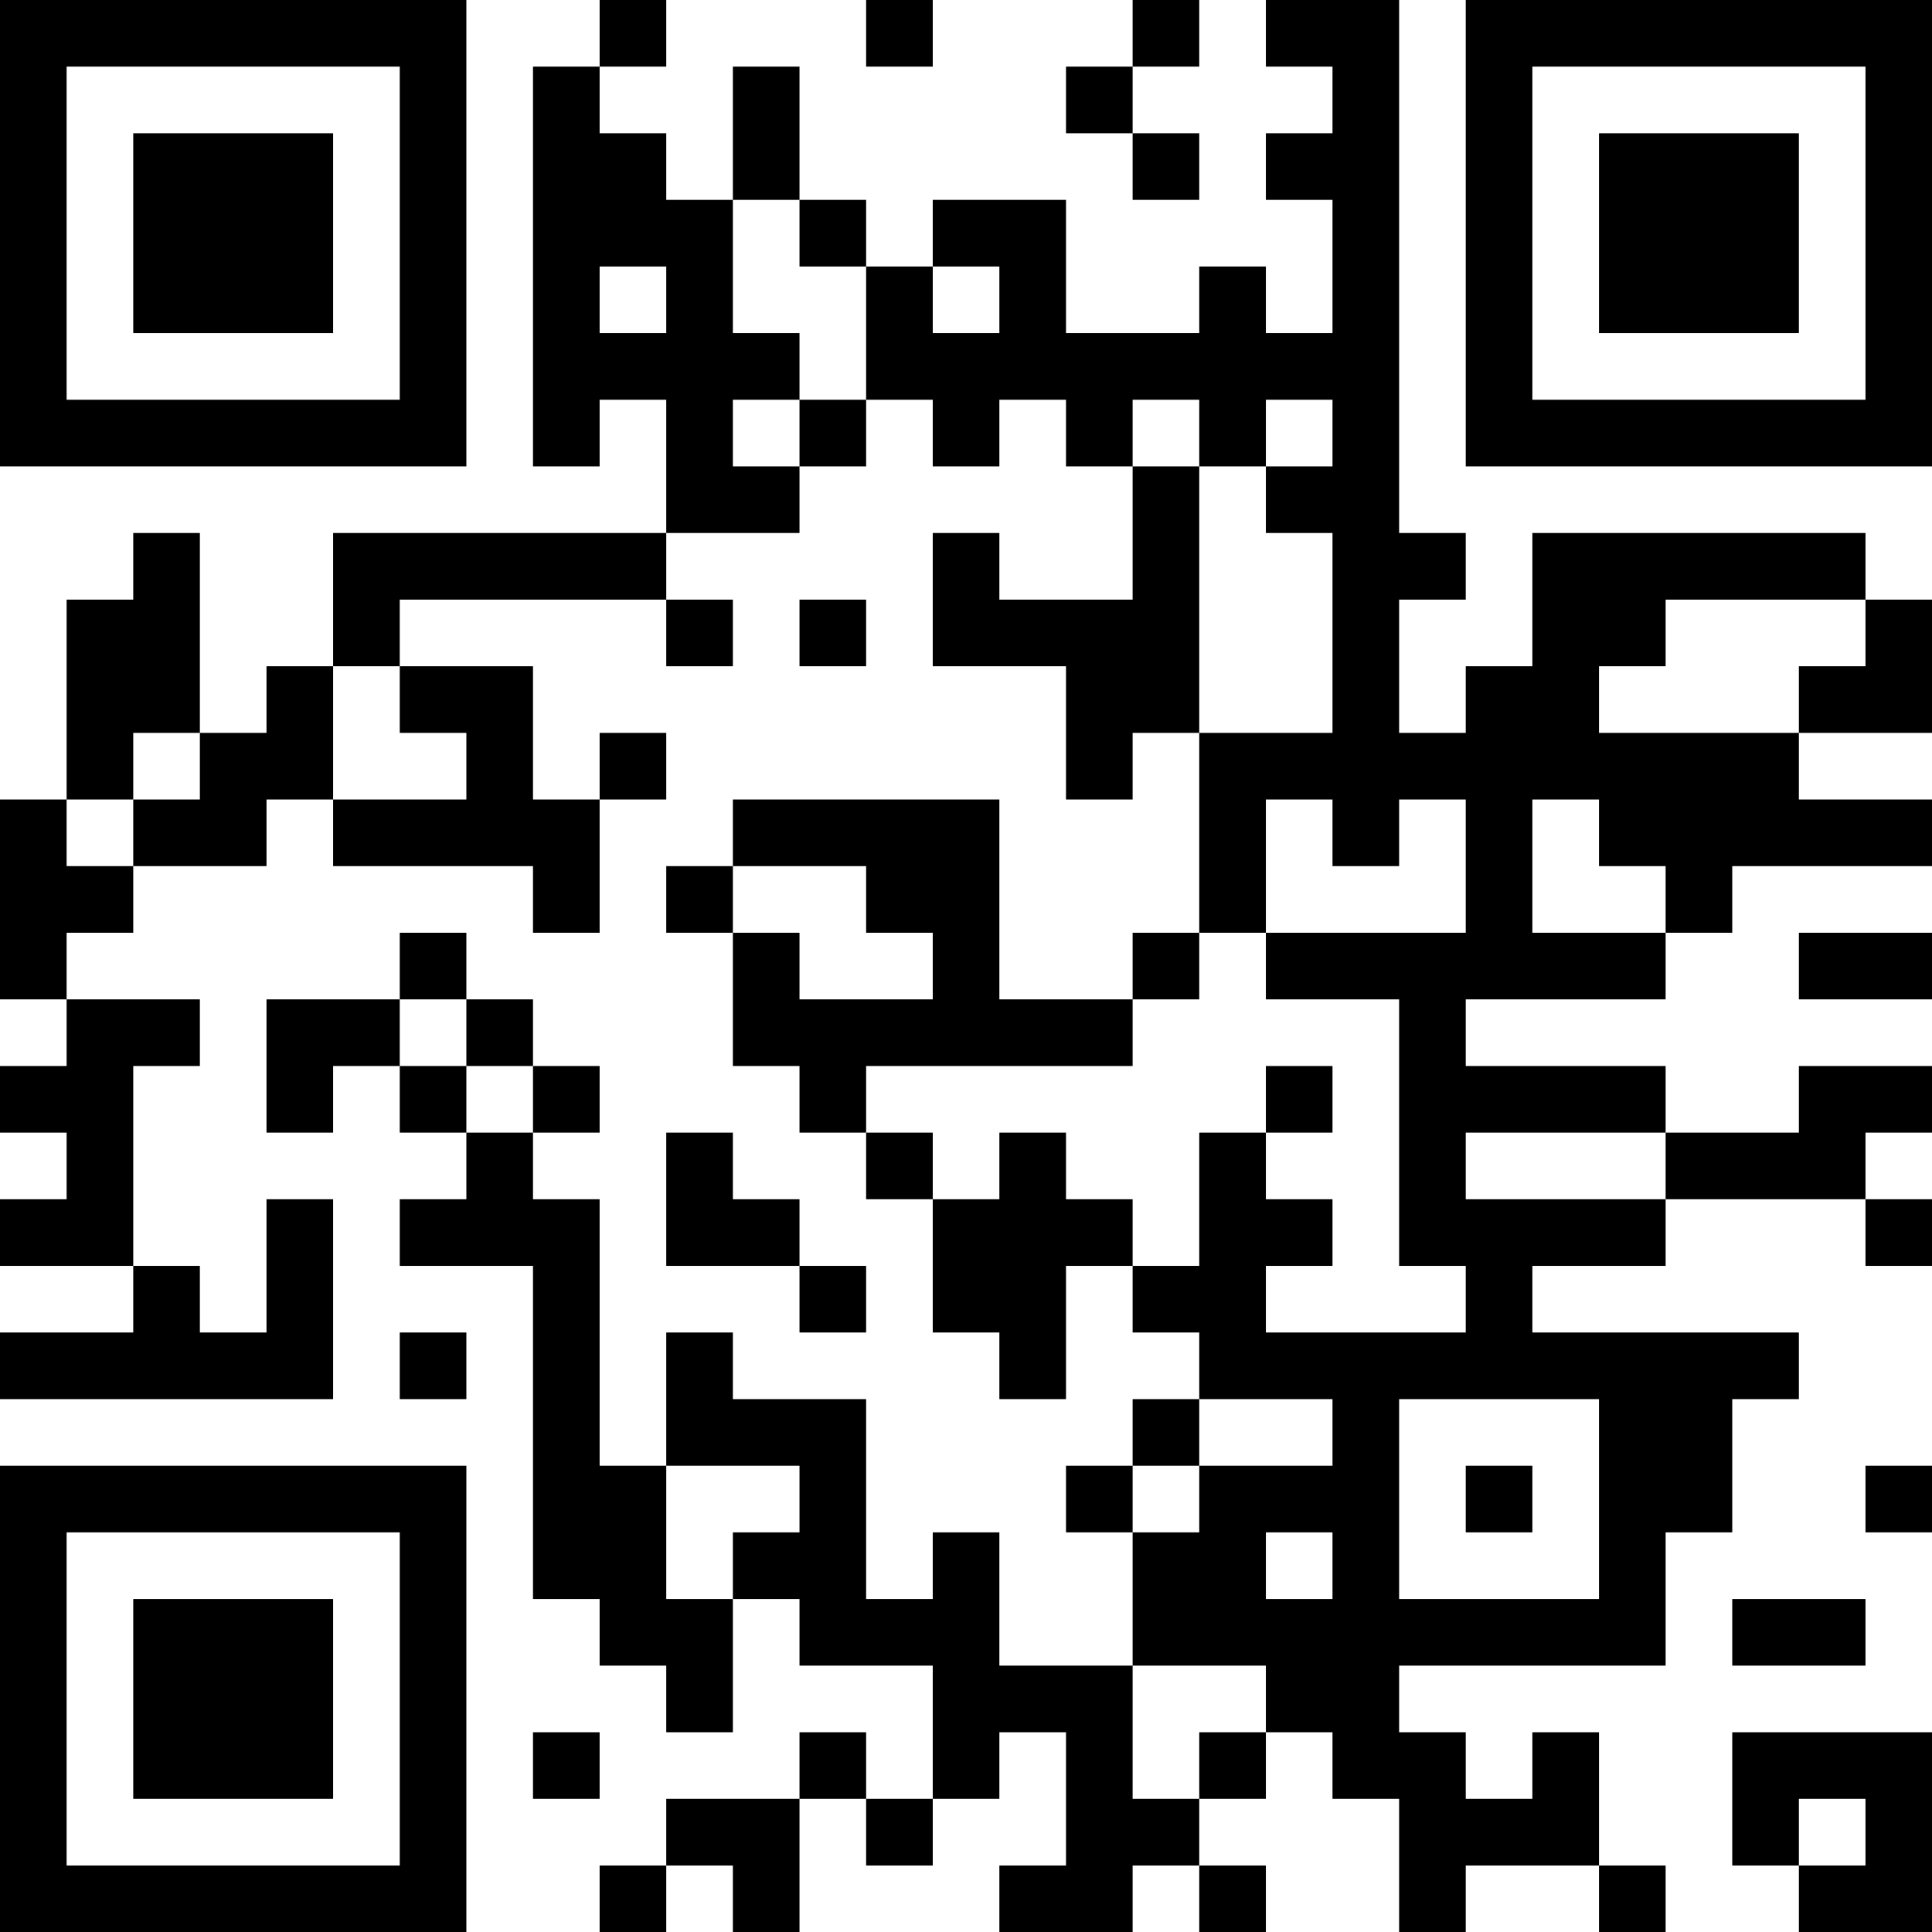 <?xml version="1.0" encoding="UTF-8"?>
<svg xmlns="http://www.w3.org/2000/svg" version="1.1" width="200" height="200" viewBox="0 0 200 200"><rect x="0" y="0" width="200" height="200" fill="#ffffff"/><g transform="scale(6.897)"><g transform="translate(0,0)"><path fill-rule="evenodd" d="M9 0L9 1L8 1L8 7L9 7L9 6L10 6L10 8L5 8L5 10L4 10L4 11L3 11L3 8L2 8L2 9L1 9L1 12L0 12L0 15L1 15L1 16L0 16L0 17L1 17L1 18L0 18L0 19L2 19L2 20L0 20L0 21L5 21L5 18L4 18L4 20L3 20L3 19L2 19L2 16L3 16L3 15L1 15L1 14L2 14L2 13L4 13L4 12L5 12L5 13L8 13L8 14L9 14L9 12L10 12L10 11L9 11L9 12L8 12L8 10L6 10L6 9L10 9L10 10L11 10L11 9L10 9L10 8L12 8L12 7L13 7L13 6L14 6L14 7L15 7L15 6L16 6L16 7L17 7L17 9L15 9L15 8L14 8L14 10L16 10L16 12L17 12L17 11L18 11L18 14L17 14L17 15L15 15L15 12L11 12L11 13L10 13L10 14L11 14L11 16L12 16L12 17L13 17L13 18L14 18L14 20L15 20L15 21L16 21L16 19L17 19L17 20L18 20L18 21L17 21L17 22L16 22L16 23L17 23L17 25L15 25L15 23L14 23L14 24L13 24L13 21L11 21L11 20L10 20L10 22L9 22L9 18L8 18L8 17L9 17L9 16L8 16L8 15L7 15L7 14L6 14L6 15L4 15L4 17L5 17L5 16L6 16L6 17L7 17L7 18L6 18L6 19L8 19L8 24L9 24L9 25L10 25L10 26L11 26L11 24L12 24L12 25L14 25L14 27L13 27L13 26L12 26L12 27L10 27L10 28L9 28L9 29L10 29L10 28L11 28L11 29L12 29L12 27L13 27L13 28L14 28L14 27L15 27L15 26L16 26L16 28L15 28L15 29L17 29L17 28L18 28L18 29L19 29L19 28L18 28L18 27L19 27L19 26L20 26L20 27L21 27L21 29L22 29L22 28L24 28L24 29L25 29L25 28L24 28L24 26L23 26L23 27L22 27L22 26L21 26L21 25L25 25L25 23L26 23L26 21L27 21L27 20L23 20L23 19L25 19L25 18L28 18L28 19L29 19L29 18L28 18L28 17L29 17L29 16L27 16L27 17L25 17L25 16L22 16L22 15L25 15L25 14L26 14L26 13L29 13L29 12L27 12L27 11L29 11L29 9L28 9L28 8L23 8L23 10L22 10L22 11L21 11L21 9L22 9L22 8L21 8L21 0L19 0L19 1L20 1L20 2L19 2L19 3L20 3L20 5L19 5L19 4L18 4L18 5L16 5L16 3L14 3L14 4L13 4L13 3L12 3L12 1L11 1L11 3L10 3L10 2L9 2L9 1L10 1L10 0ZM13 0L13 1L14 1L14 0ZM17 0L17 1L16 1L16 2L17 2L17 3L18 3L18 2L17 2L17 1L18 1L18 0ZM11 3L11 5L12 5L12 6L11 6L11 7L12 7L12 6L13 6L13 4L12 4L12 3ZM9 4L9 5L10 5L10 4ZM14 4L14 5L15 5L15 4ZM17 6L17 7L18 7L18 11L20 11L20 8L19 8L19 7L20 7L20 6L19 6L19 7L18 7L18 6ZM12 9L12 10L13 10L13 9ZM25 9L25 10L24 10L24 11L27 11L27 10L28 10L28 9ZM5 10L5 12L7 12L7 11L6 11L6 10ZM2 11L2 12L1 12L1 13L2 13L2 12L3 12L3 11ZM19 12L19 14L18 14L18 15L17 15L17 16L13 16L13 17L14 17L14 18L15 18L15 17L16 17L16 18L17 18L17 19L18 19L18 17L19 17L19 18L20 18L20 19L19 19L19 20L22 20L22 19L21 19L21 15L19 15L19 14L22 14L22 12L21 12L21 13L20 13L20 12ZM23 12L23 14L25 14L25 13L24 13L24 12ZM11 13L11 14L12 14L12 15L14 15L14 14L13 14L13 13ZM27 14L27 15L29 15L29 14ZM6 15L6 16L7 16L7 17L8 17L8 16L7 16L7 15ZM19 16L19 17L20 17L20 16ZM10 17L10 19L12 19L12 20L13 20L13 19L12 19L12 18L11 18L11 17ZM22 17L22 18L25 18L25 17ZM6 20L6 21L7 21L7 20ZM18 21L18 22L17 22L17 23L18 23L18 22L20 22L20 21ZM21 21L21 24L24 24L24 21ZM10 22L10 24L11 24L11 23L12 23L12 22ZM22 22L22 23L23 23L23 22ZM28 22L28 23L29 23L29 22ZM19 23L19 24L20 24L20 23ZM26 24L26 25L28 25L28 24ZM17 25L17 27L18 27L18 26L19 26L19 25ZM8 26L8 27L9 27L9 26ZM26 26L26 28L27 28L27 29L29 29L29 26ZM27 27L27 28L28 28L28 27ZM0 0L0 7L7 7L7 0ZM1 1L1 6L6 6L6 1ZM2 2L2 5L5 5L5 2ZM22 0L22 7L29 7L29 0ZM23 1L23 6L28 6L28 1ZM24 2L24 5L27 5L27 2ZM0 22L0 29L7 29L7 22ZM1 23L1 28L6 28L6 23ZM2 24L2 27L5 27L5 24Z" fill="#000000"/></g></g></svg>
